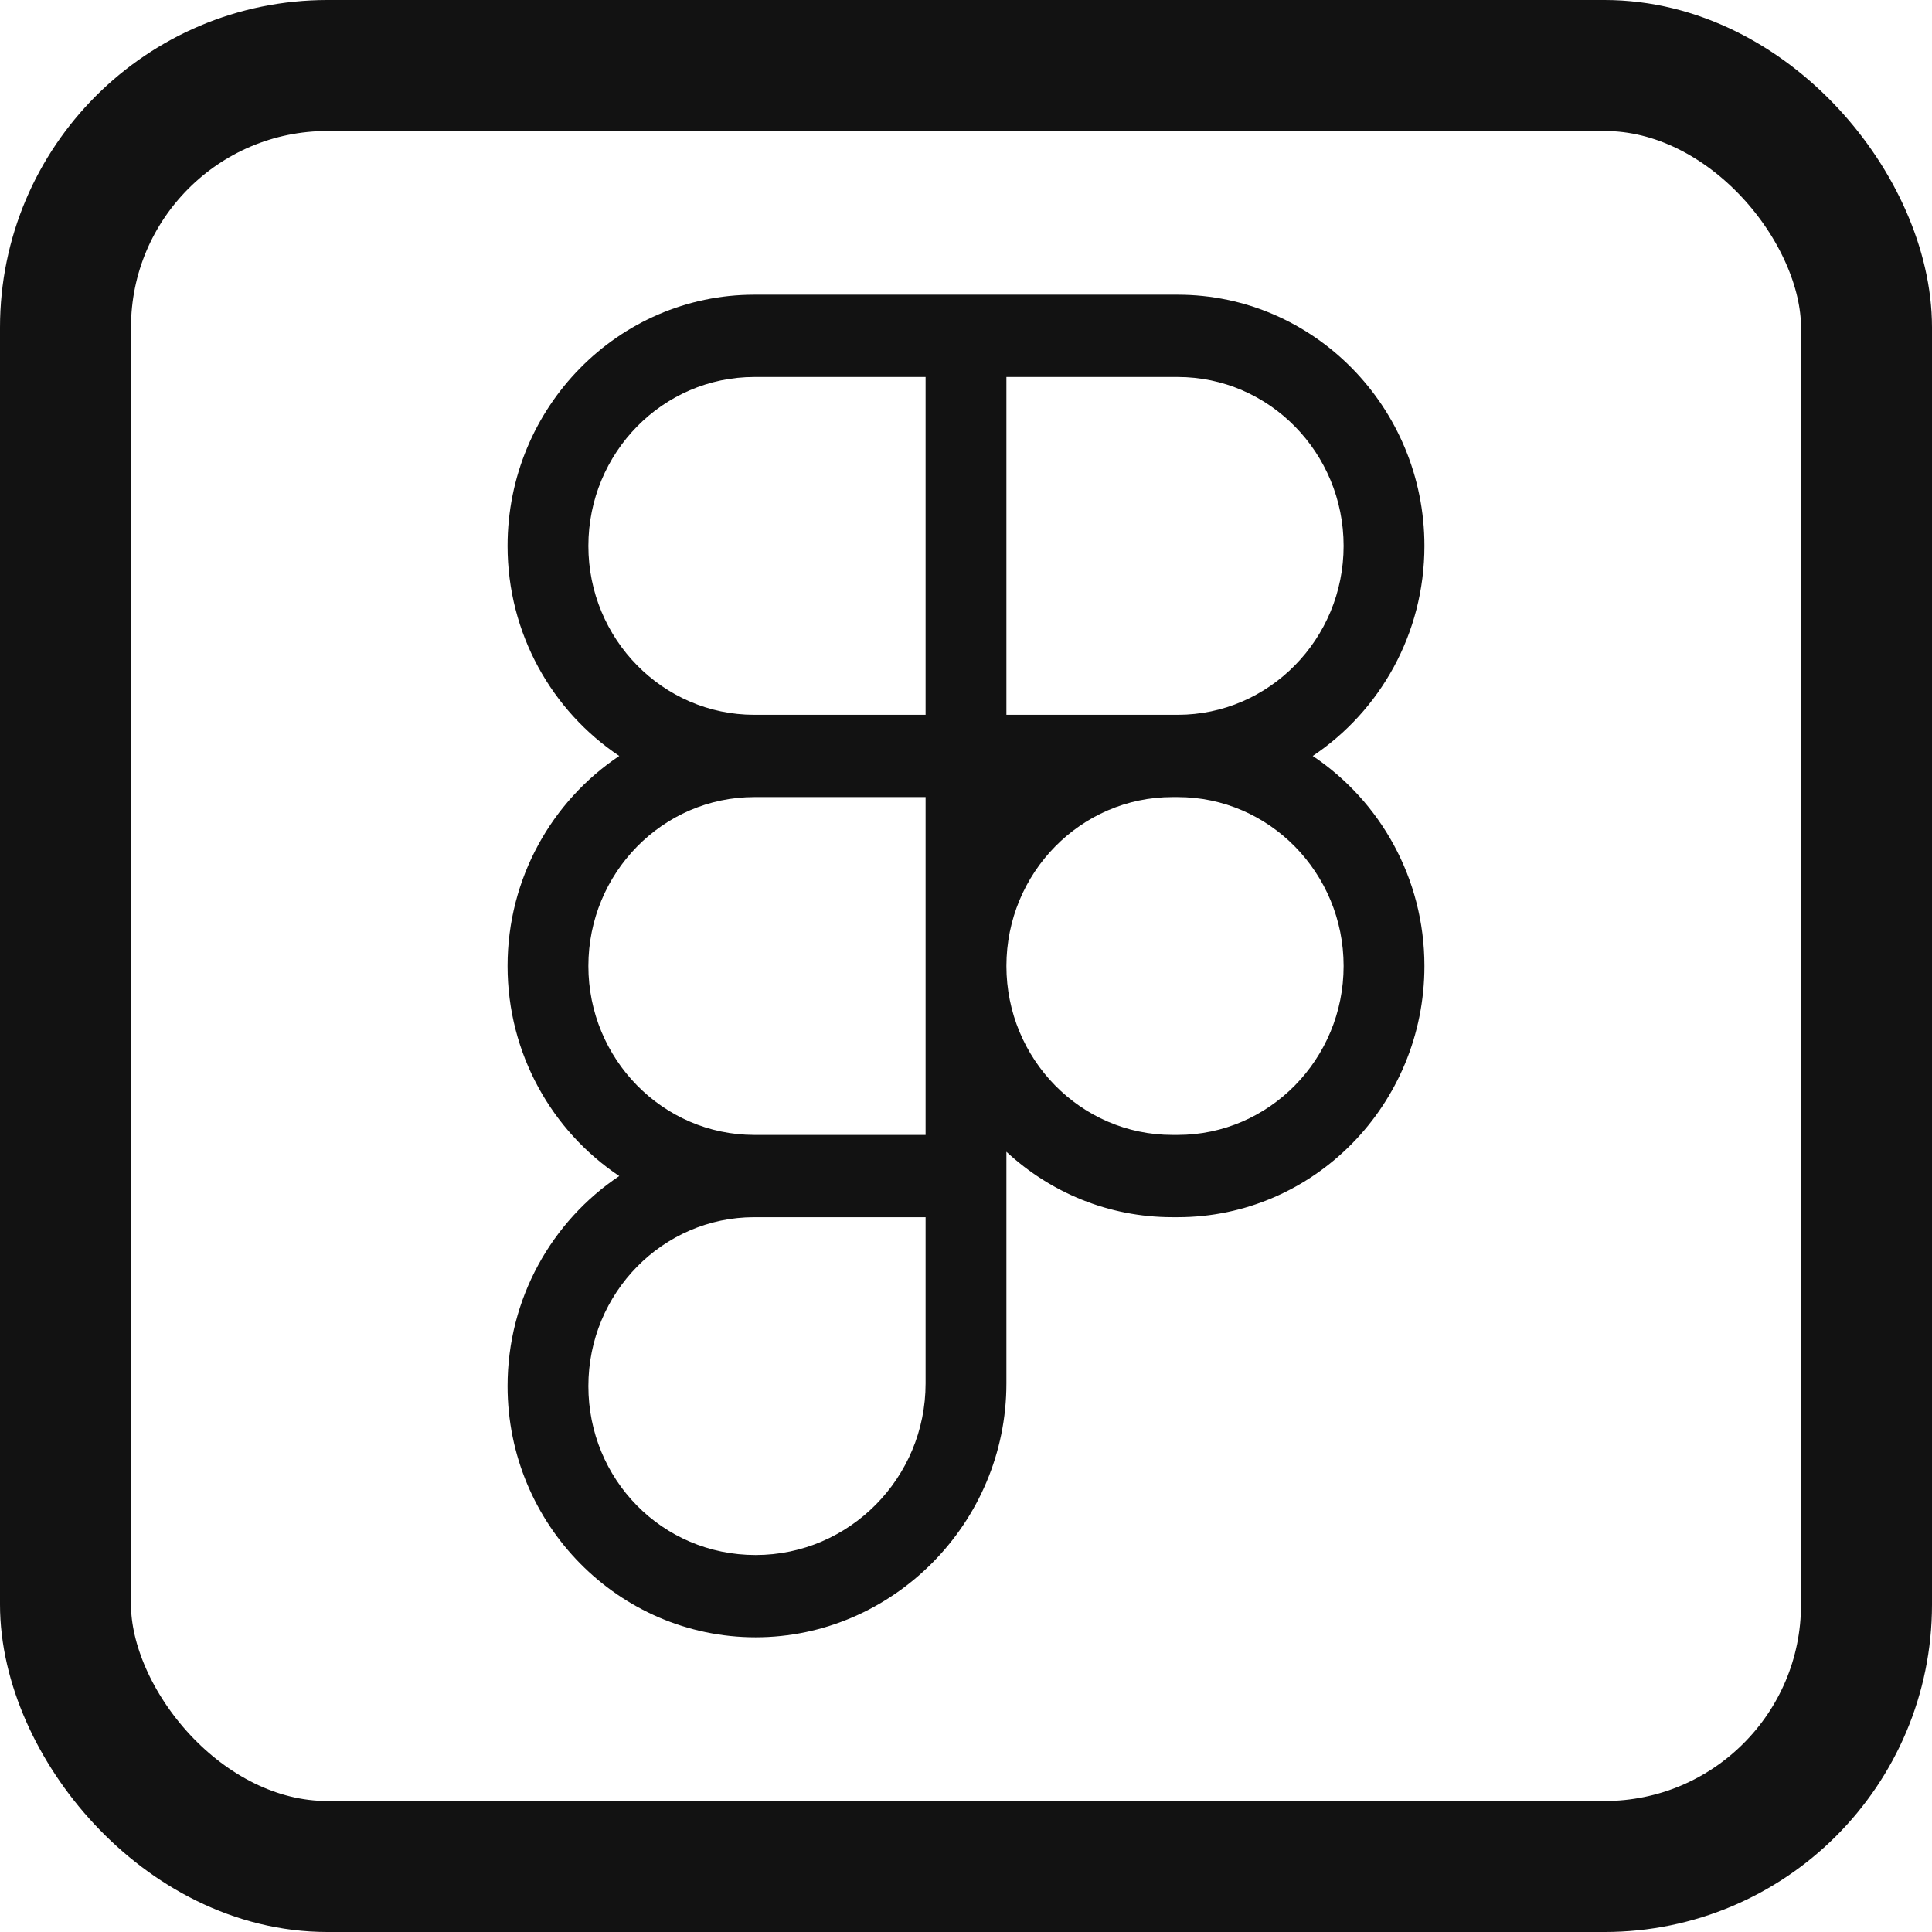 <svg width="118" height="118" viewBox="0 0 118 118" fill="none" xmlns="http://www.w3.org/2000/svg">
<rect x="4" y="4" width="110" height="110" rx="16" stroke="#121212" stroke-width="8"/>
<path d="M80.178 46.171C84.283 43.428 87 38.703 87 33.342C87 24.881 80.241 18 71.93 18H46.07C37.759 18 31 24.881 31 33.342C31 38.703 33.717 43.428 37.822 46.171C33.717 48.917 31 53.638 31 59C31 64.362 33.717 69.083 37.822 71.829C33.717 74.575 31 79.297 31 84.658C31 93.119 37.799 100 46.152 100C54.506 100 61.468 93.042 61.468 84.492V70.346C64.146 72.829 67.704 74.342 71.602 74.342H71.93C80.241 74.342 87 67.461 87 59C87 53.638 84.283 48.913 80.178 46.171ZM61.468 23.025H71.93C77.517 23.025 82.064 27.654 82.064 33.342C82.064 39.03 77.517 43.658 71.93 43.658H61.468V23.025ZM46.07 23.025H56.532V43.658H46.07C40.483 43.658 35.936 39.03 35.936 33.342C35.936 27.654 40.483 23.025 46.07 23.025ZM35.936 59C35.936 53.312 40.483 48.683 46.07 48.683H56.532V69.317H46.064C40.48 69.313 35.936 64.688 35.936 59ZM56.532 84.492C56.532 90.273 51.874 94.975 46.152 94.975C40.43 94.975 35.936 90.347 35.936 84.658C35.936 78.97 40.48 74.345 46.064 74.342H56.532V84.492ZM71.93 69.317H71.602C66.015 69.317 61.468 64.688 61.468 59C61.468 53.312 66.015 48.683 71.602 48.683H71.93C77.517 48.683 82.064 53.312 82.064 59C82.064 64.688 77.517 69.317 71.93 69.317Z" fill="#121212"/>
</svg>
